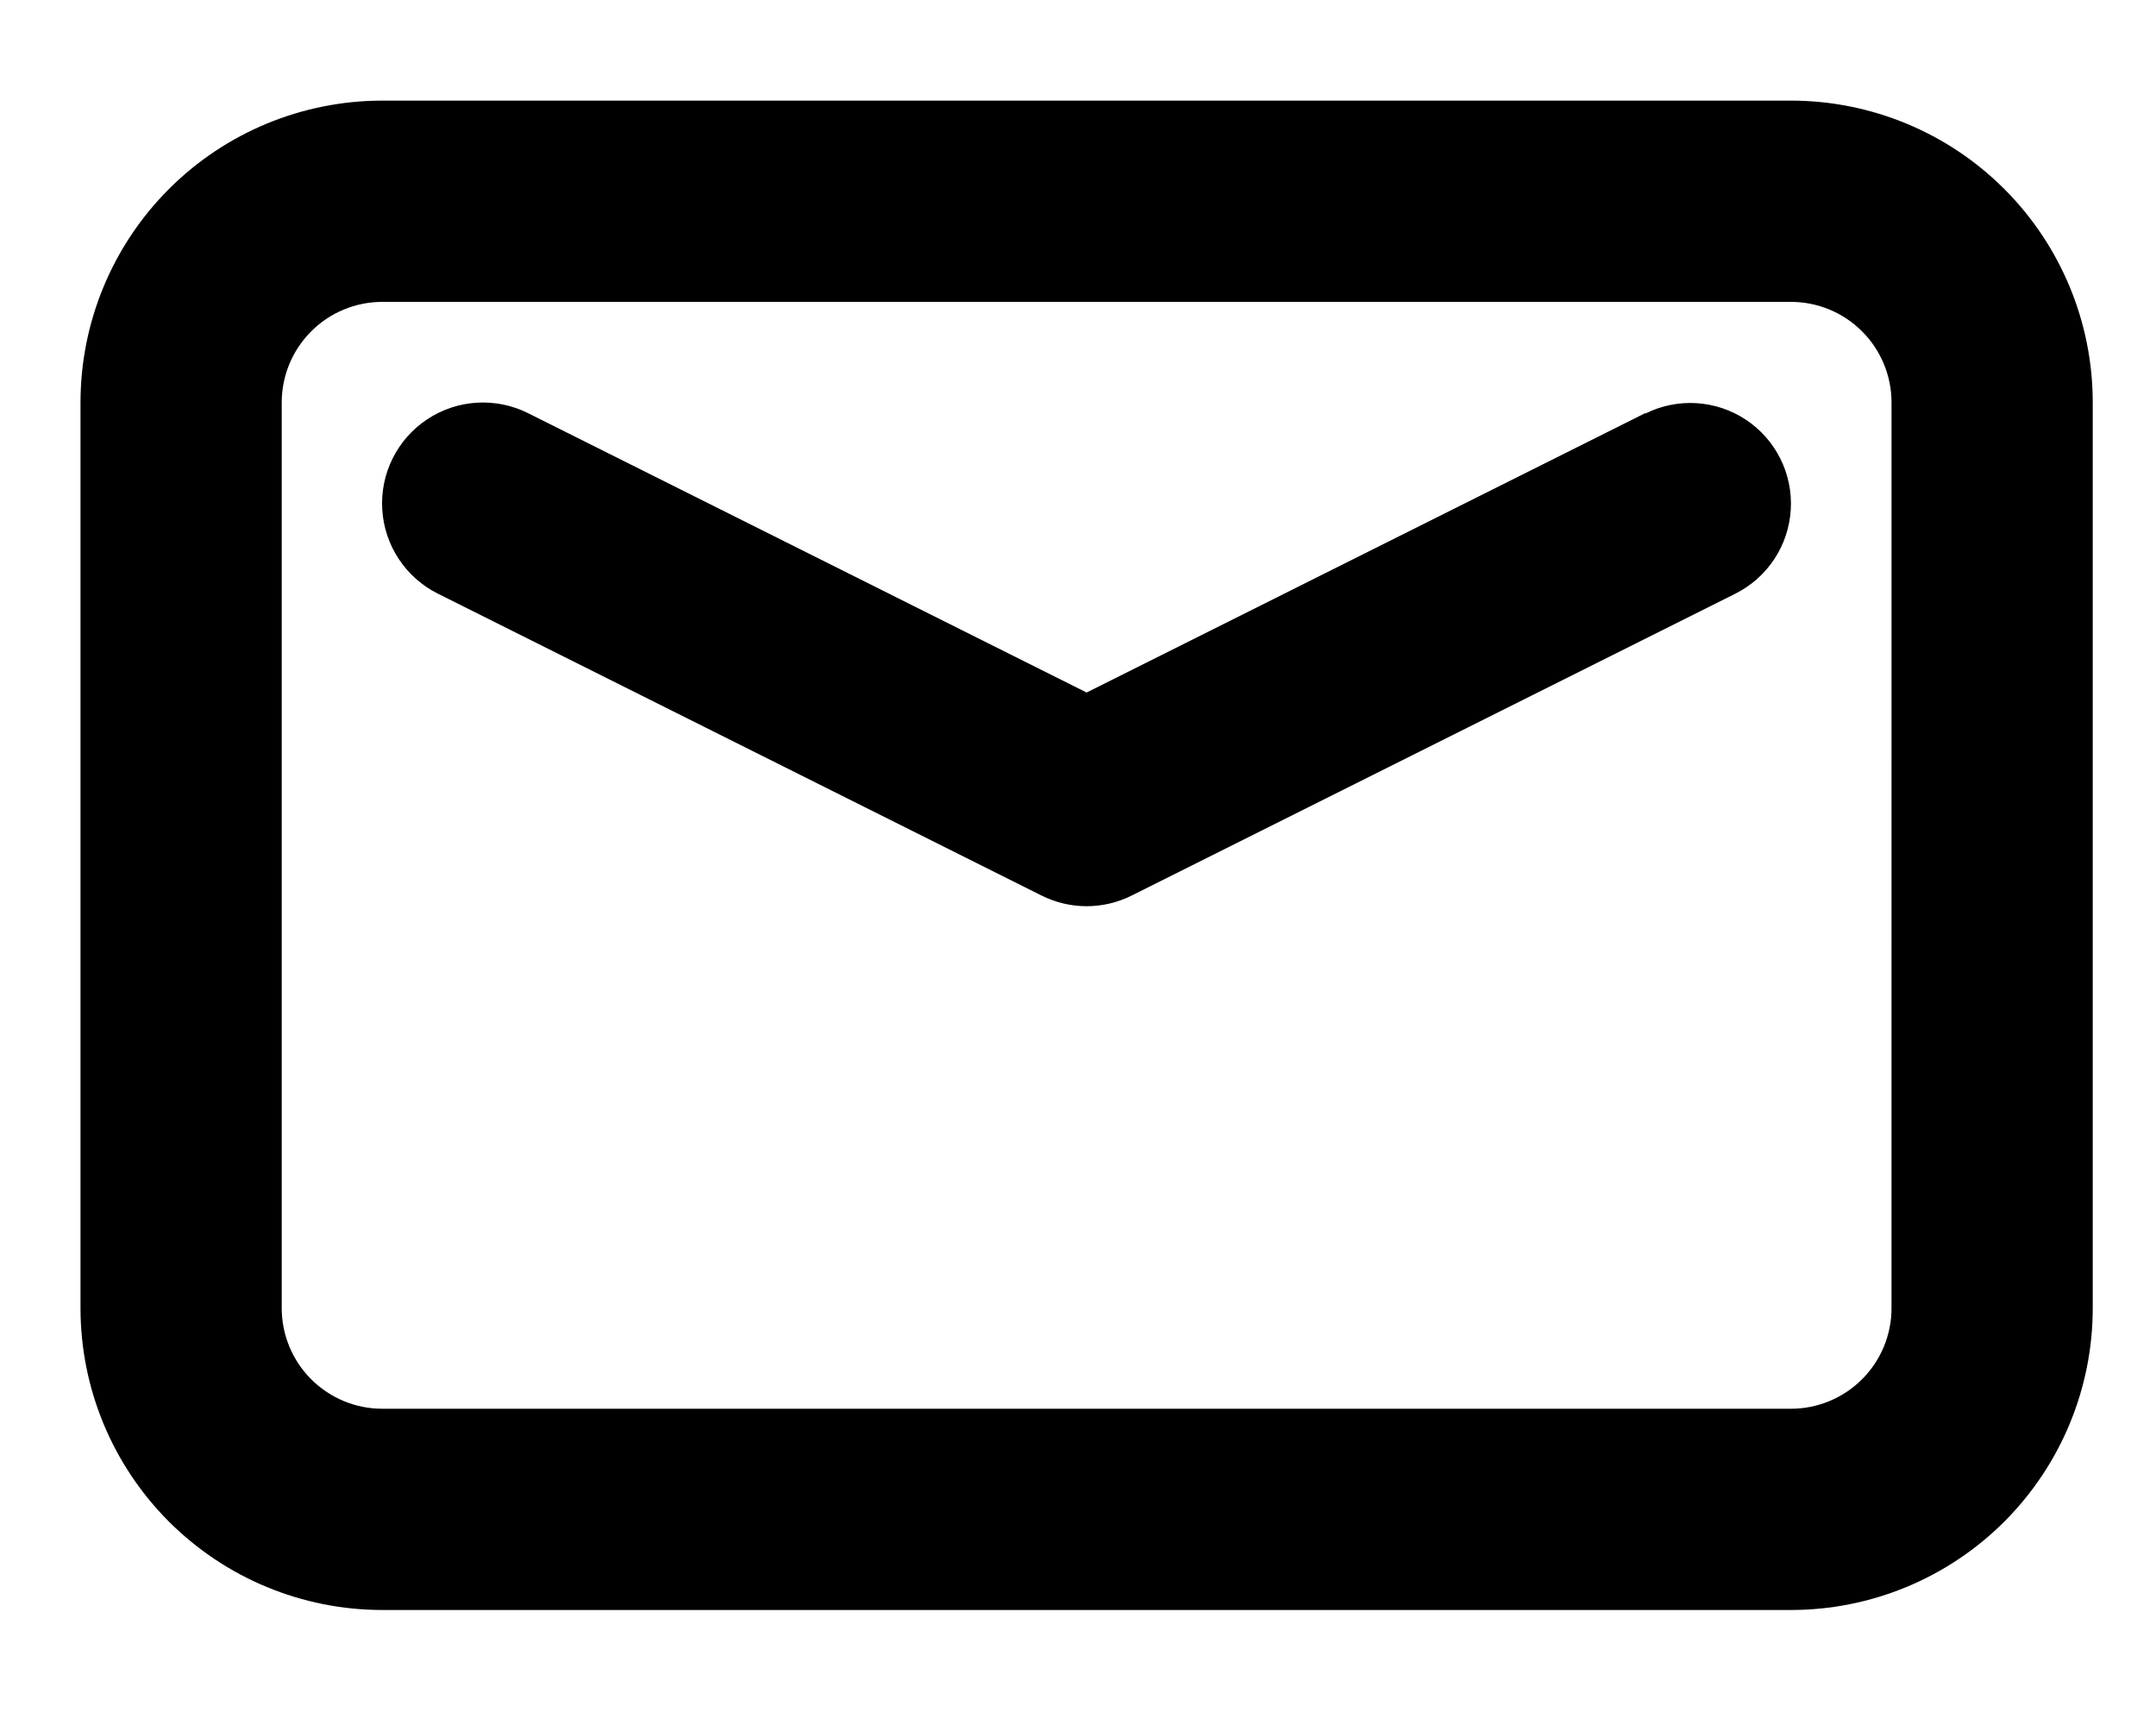 <svg width="500" height="400" xmlns="http://www.w3.org/2000/svg" version="1.1">

 <g>
  <title>Layer 1</title>
  <g id="svg_1">
   <path id="svg_2" d="m415.33,23.332l-326.66,0c-18.566,0 -36.371,7.375 -49.5,20.504c-13.125,13.129 -20.5,30.934 -20.5,49.496l0,210c0,18.566 7.375,36.371 20.5,49.5c13.129,13.125 30.934,20.5 49.5,20.5l326.66,0c18.566,0 36.371,-7.375 49.5,-20.5c13.125,-13.129 20.5,-30.934 20.5,-49.5l0,-210c0,-18.562 -7.375,-36.367 -20.5,-49.496c-13.129,-13.129 -30.934,-20.504 -49.5,-20.504zm23.332,280l0.004,0c0,6.191 -2.461,12.125 -6.836,16.5s-10.309,6.836 -16.5,6.836l-326.66,0c-6.191,0 -12.125,-2.461 -16.5,-6.836s-6.836,-10.309 -6.836,-16.5l0,-210c0,-6.188 2.461,-12.121 6.836,-16.496c4.375,-4.379 10.309,-6.836 16.5,-6.836l326.66,0c6.191,0 12.125,2.457 16.5,6.836c4.375,4.375 6.836,10.309 6.836,16.496l-0.004,210z"/>
   <path id="svg_3" d="m381.57,95.79l-129.57,64.793l-129.57,-64.793c-7.481,-3.727 -16.383,-3.18 -23.352,1.438c-6.969,4.613 -10.941,12.598 -10.43,20.941c0.516,8.34 5.441,15.777 12.922,19.504l140,70c6.566,3.281 14.293,3.281 20.859,0l140,-70c7.461,-3.727 12.367,-11.152 12.871,-19.477c0.504,-8.324 -3.473,-16.285 -10.43,-20.883c-6.957,-4.598 -15.84,-5.137 -23.301,-1.41l0.001,-0.112z"/>
  </g>
 </g>
</svg>
